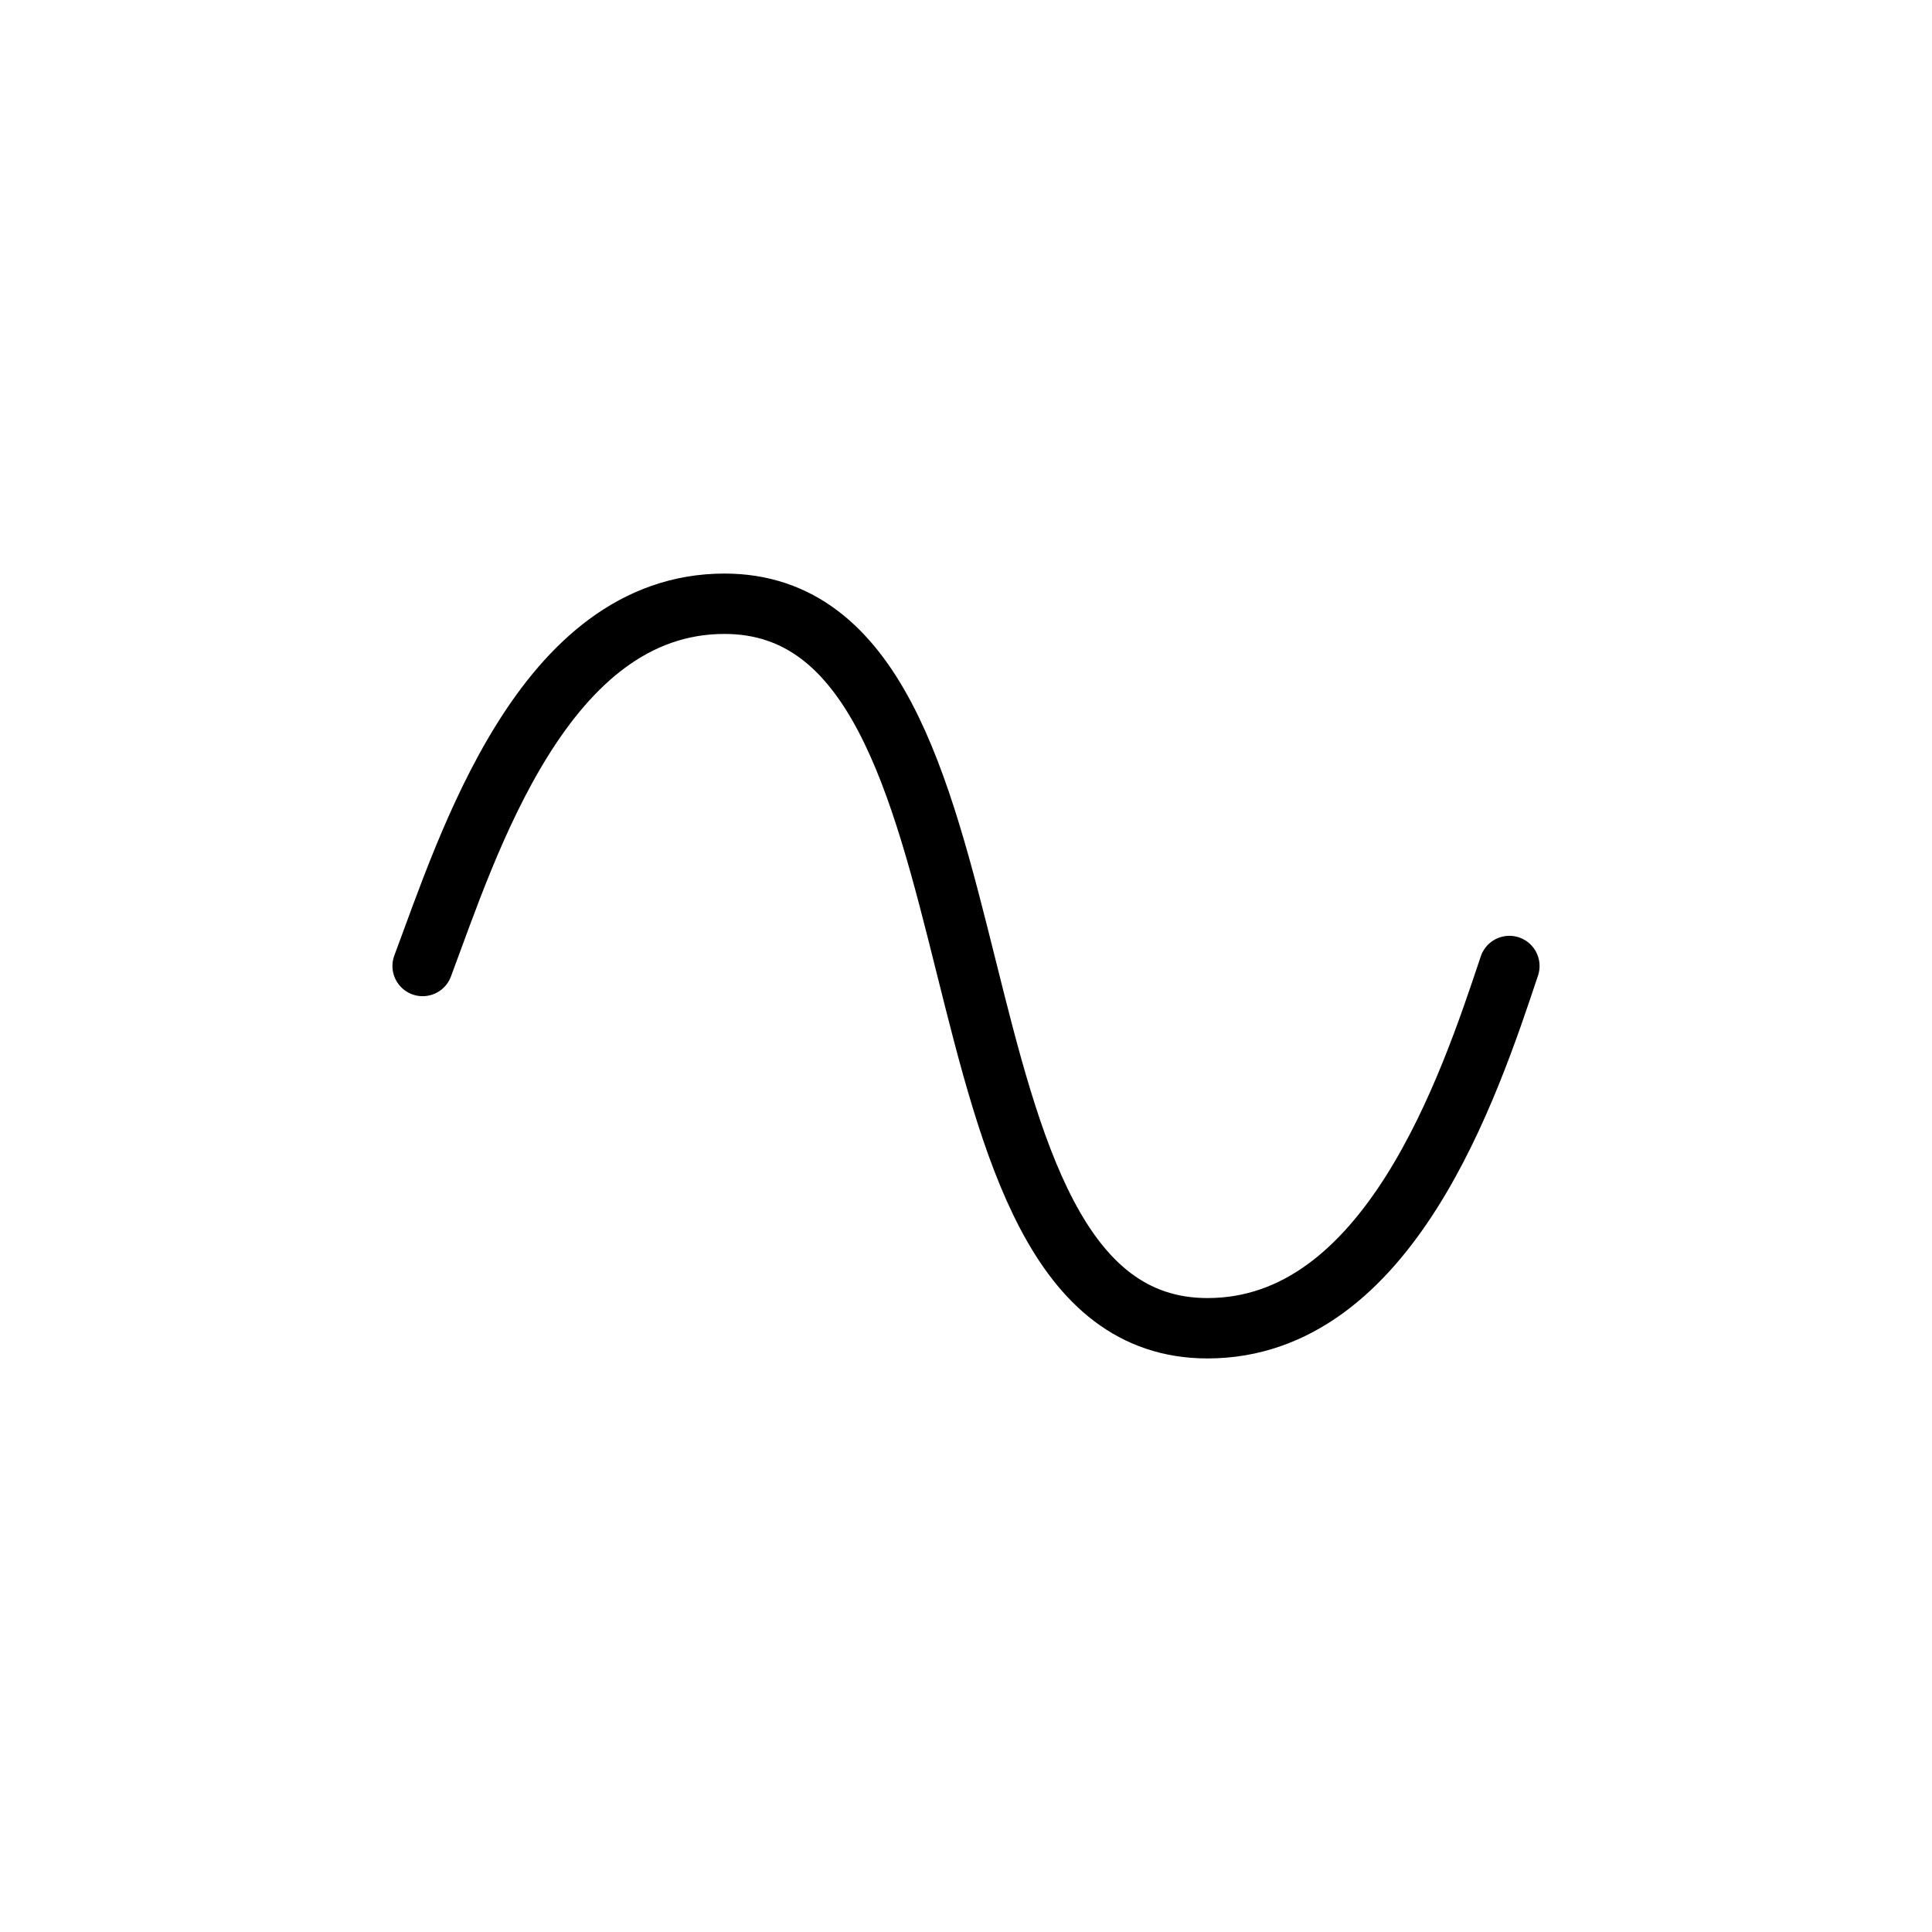 <svg width="64" height="64" viewBox="0 0 64 64" fill="none" xmlns="http://www.w3.org/2000/svg">
  <path d="M14 32C15.5 28 18 20 24 20C34 20 30 44 40 44C46 44 48.667 36 50 32" stroke="currentColor" stroke-width="2" stroke-linecap="round"/>
</svg>
